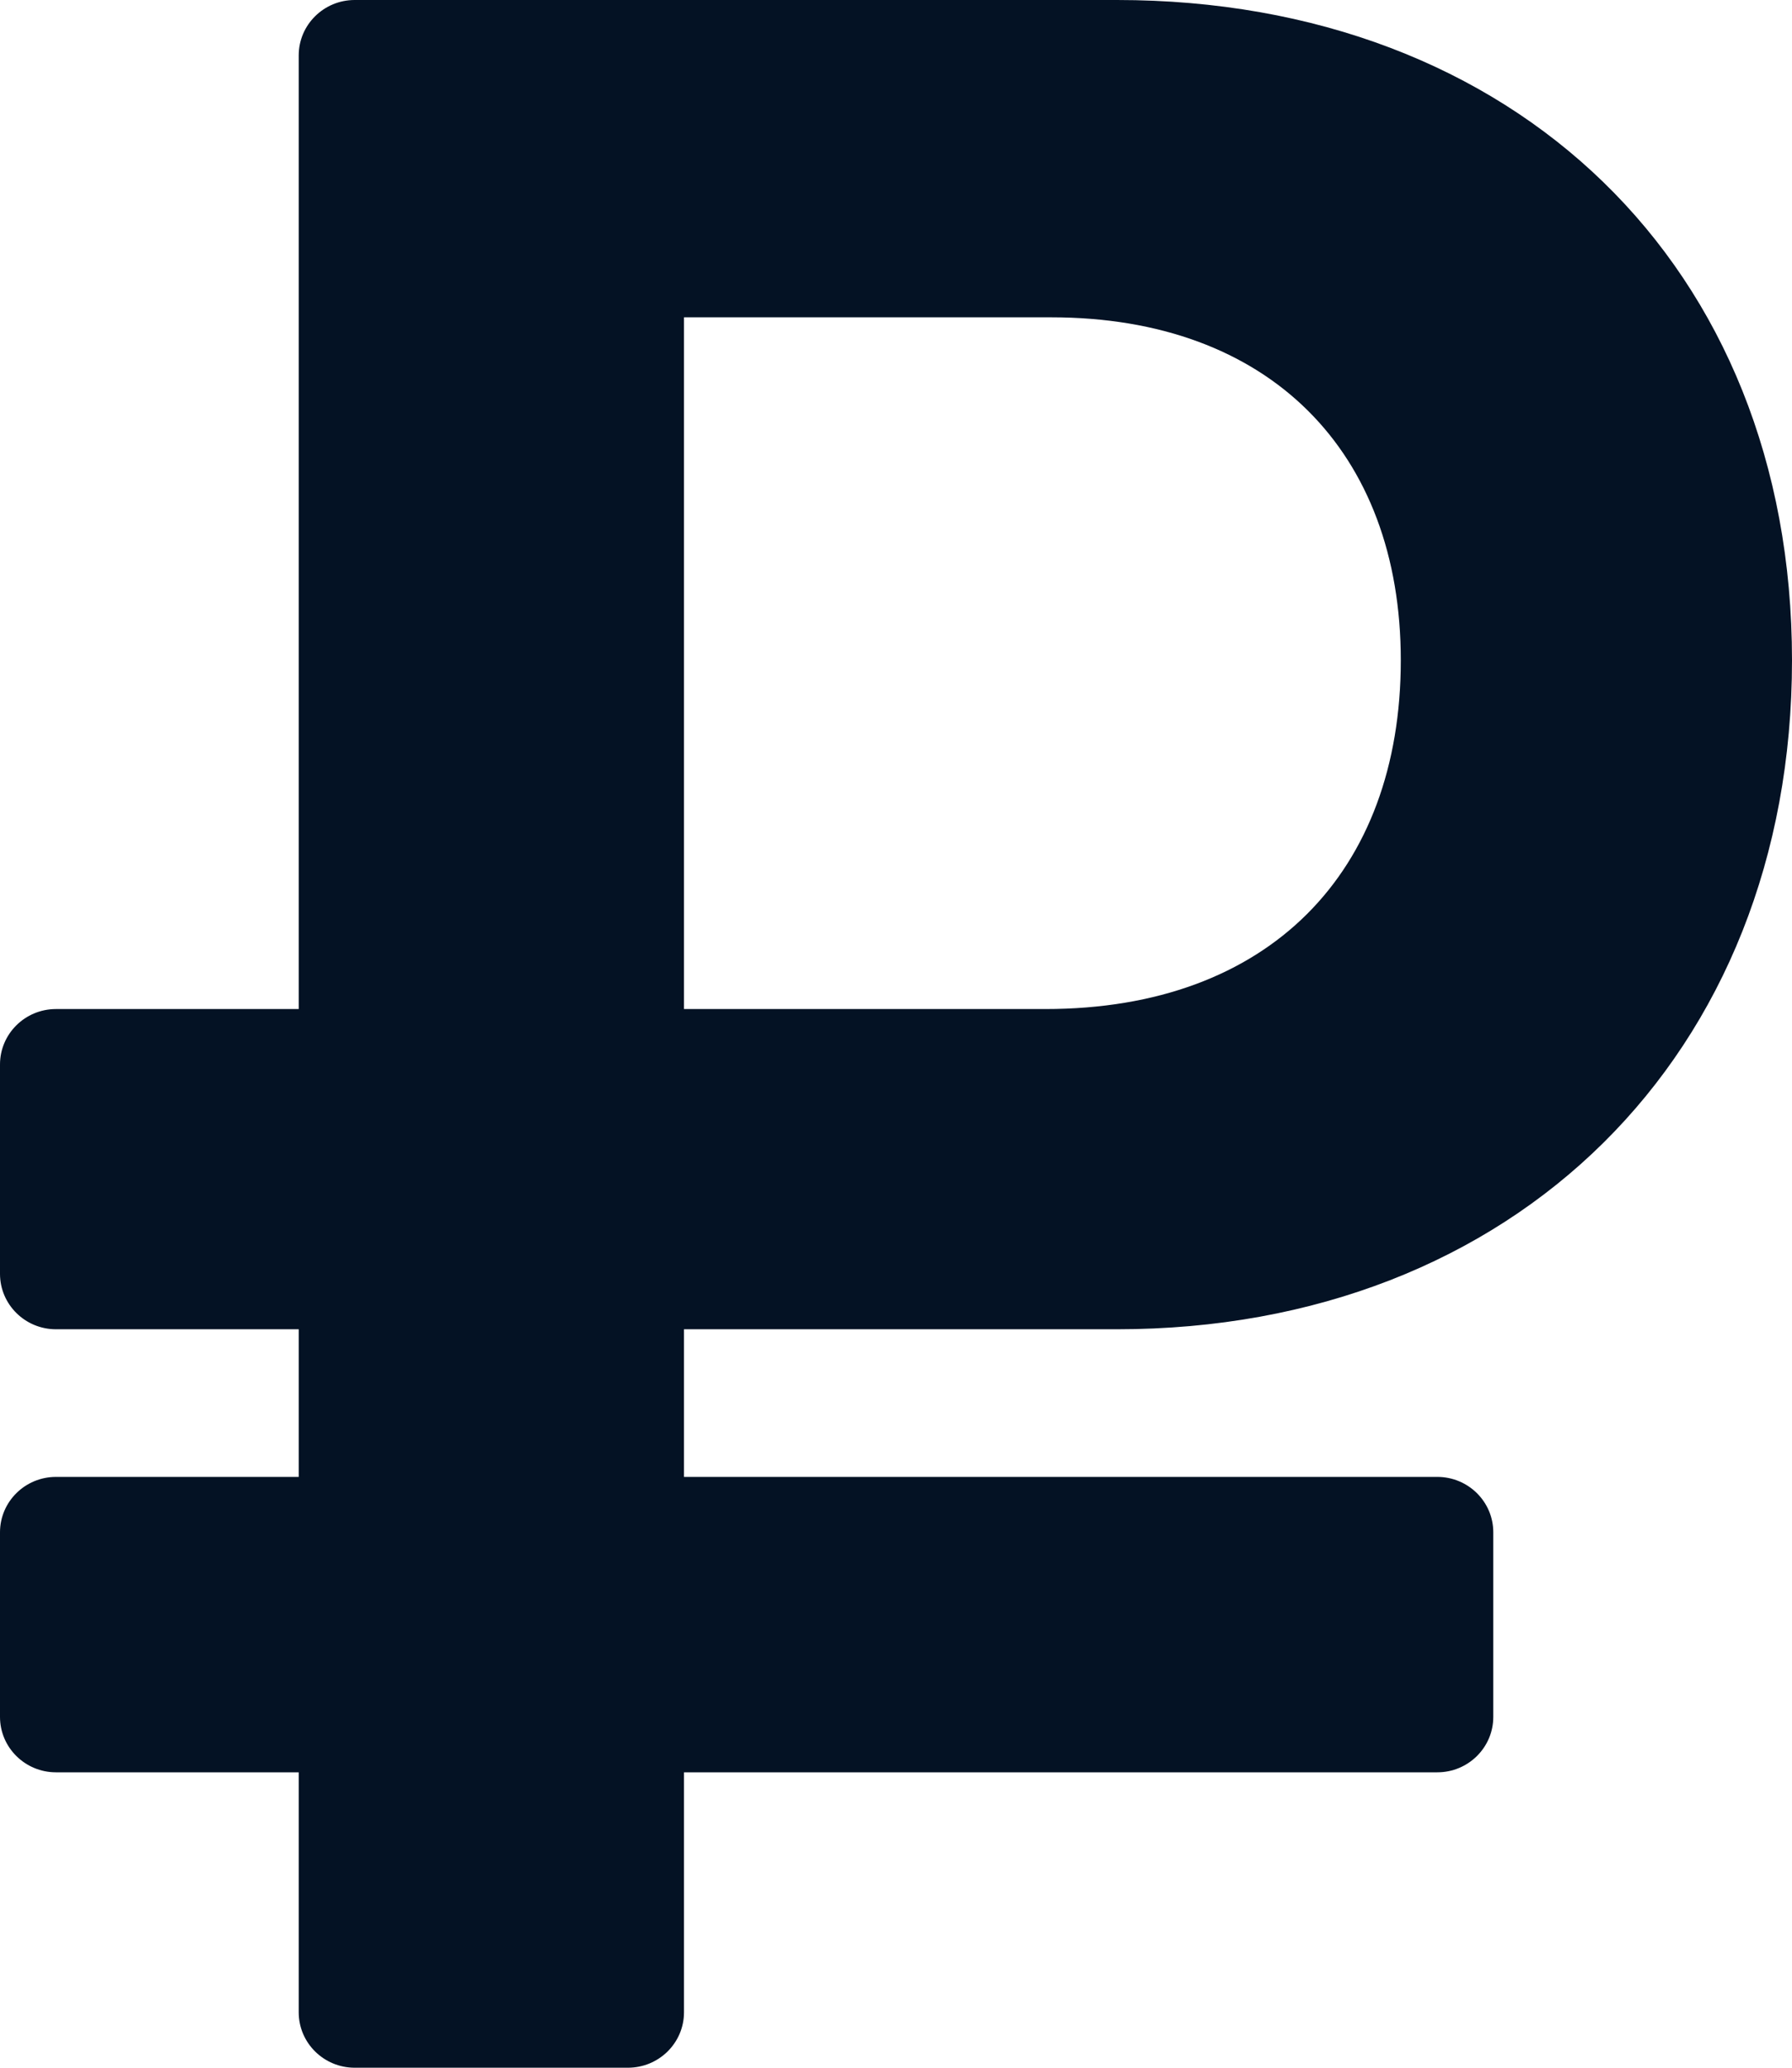 <svg width="13" height="15" viewBox="0 0 13 15" fill="none" xmlns="http://www.w3.org/2000/svg">
<path d="M8.103 9.643C10.985 9.643 13 7.652 13 4.79C13 1.929 10.985 0 8.103 0H2.573C2.349 0 2.167 0.18 2.167 0.402V7.32H0.406C0.182 7.32 0 7.5 0 7.722V9.241C0 9.463 0.182 9.643 0.406 9.643H2.167V10.714H0.406C0.182 10.714 0 10.894 0 11.116V12.455C0 12.677 0.182 12.857 0.406 12.857H2.167V14.598C2.167 14.82 2.349 15 2.573 15H4.555C4.78 15 4.962 14.82 4.962 14.598V12.857H10.427C10.651 12.857 10.833 12.677 10.833 12.455V11.116C10.833 10.894 10.651 10.714 10.427 10.714H4.962V9.643H8.103ZM4.962 2.302H7.627C9.208 2.302 10.162 3.276 10.162 4.79C10.162 6.325 9.208 7.32 7.583 7.32H4.962V2.302Z" fill="#041224"/>
</svg>
